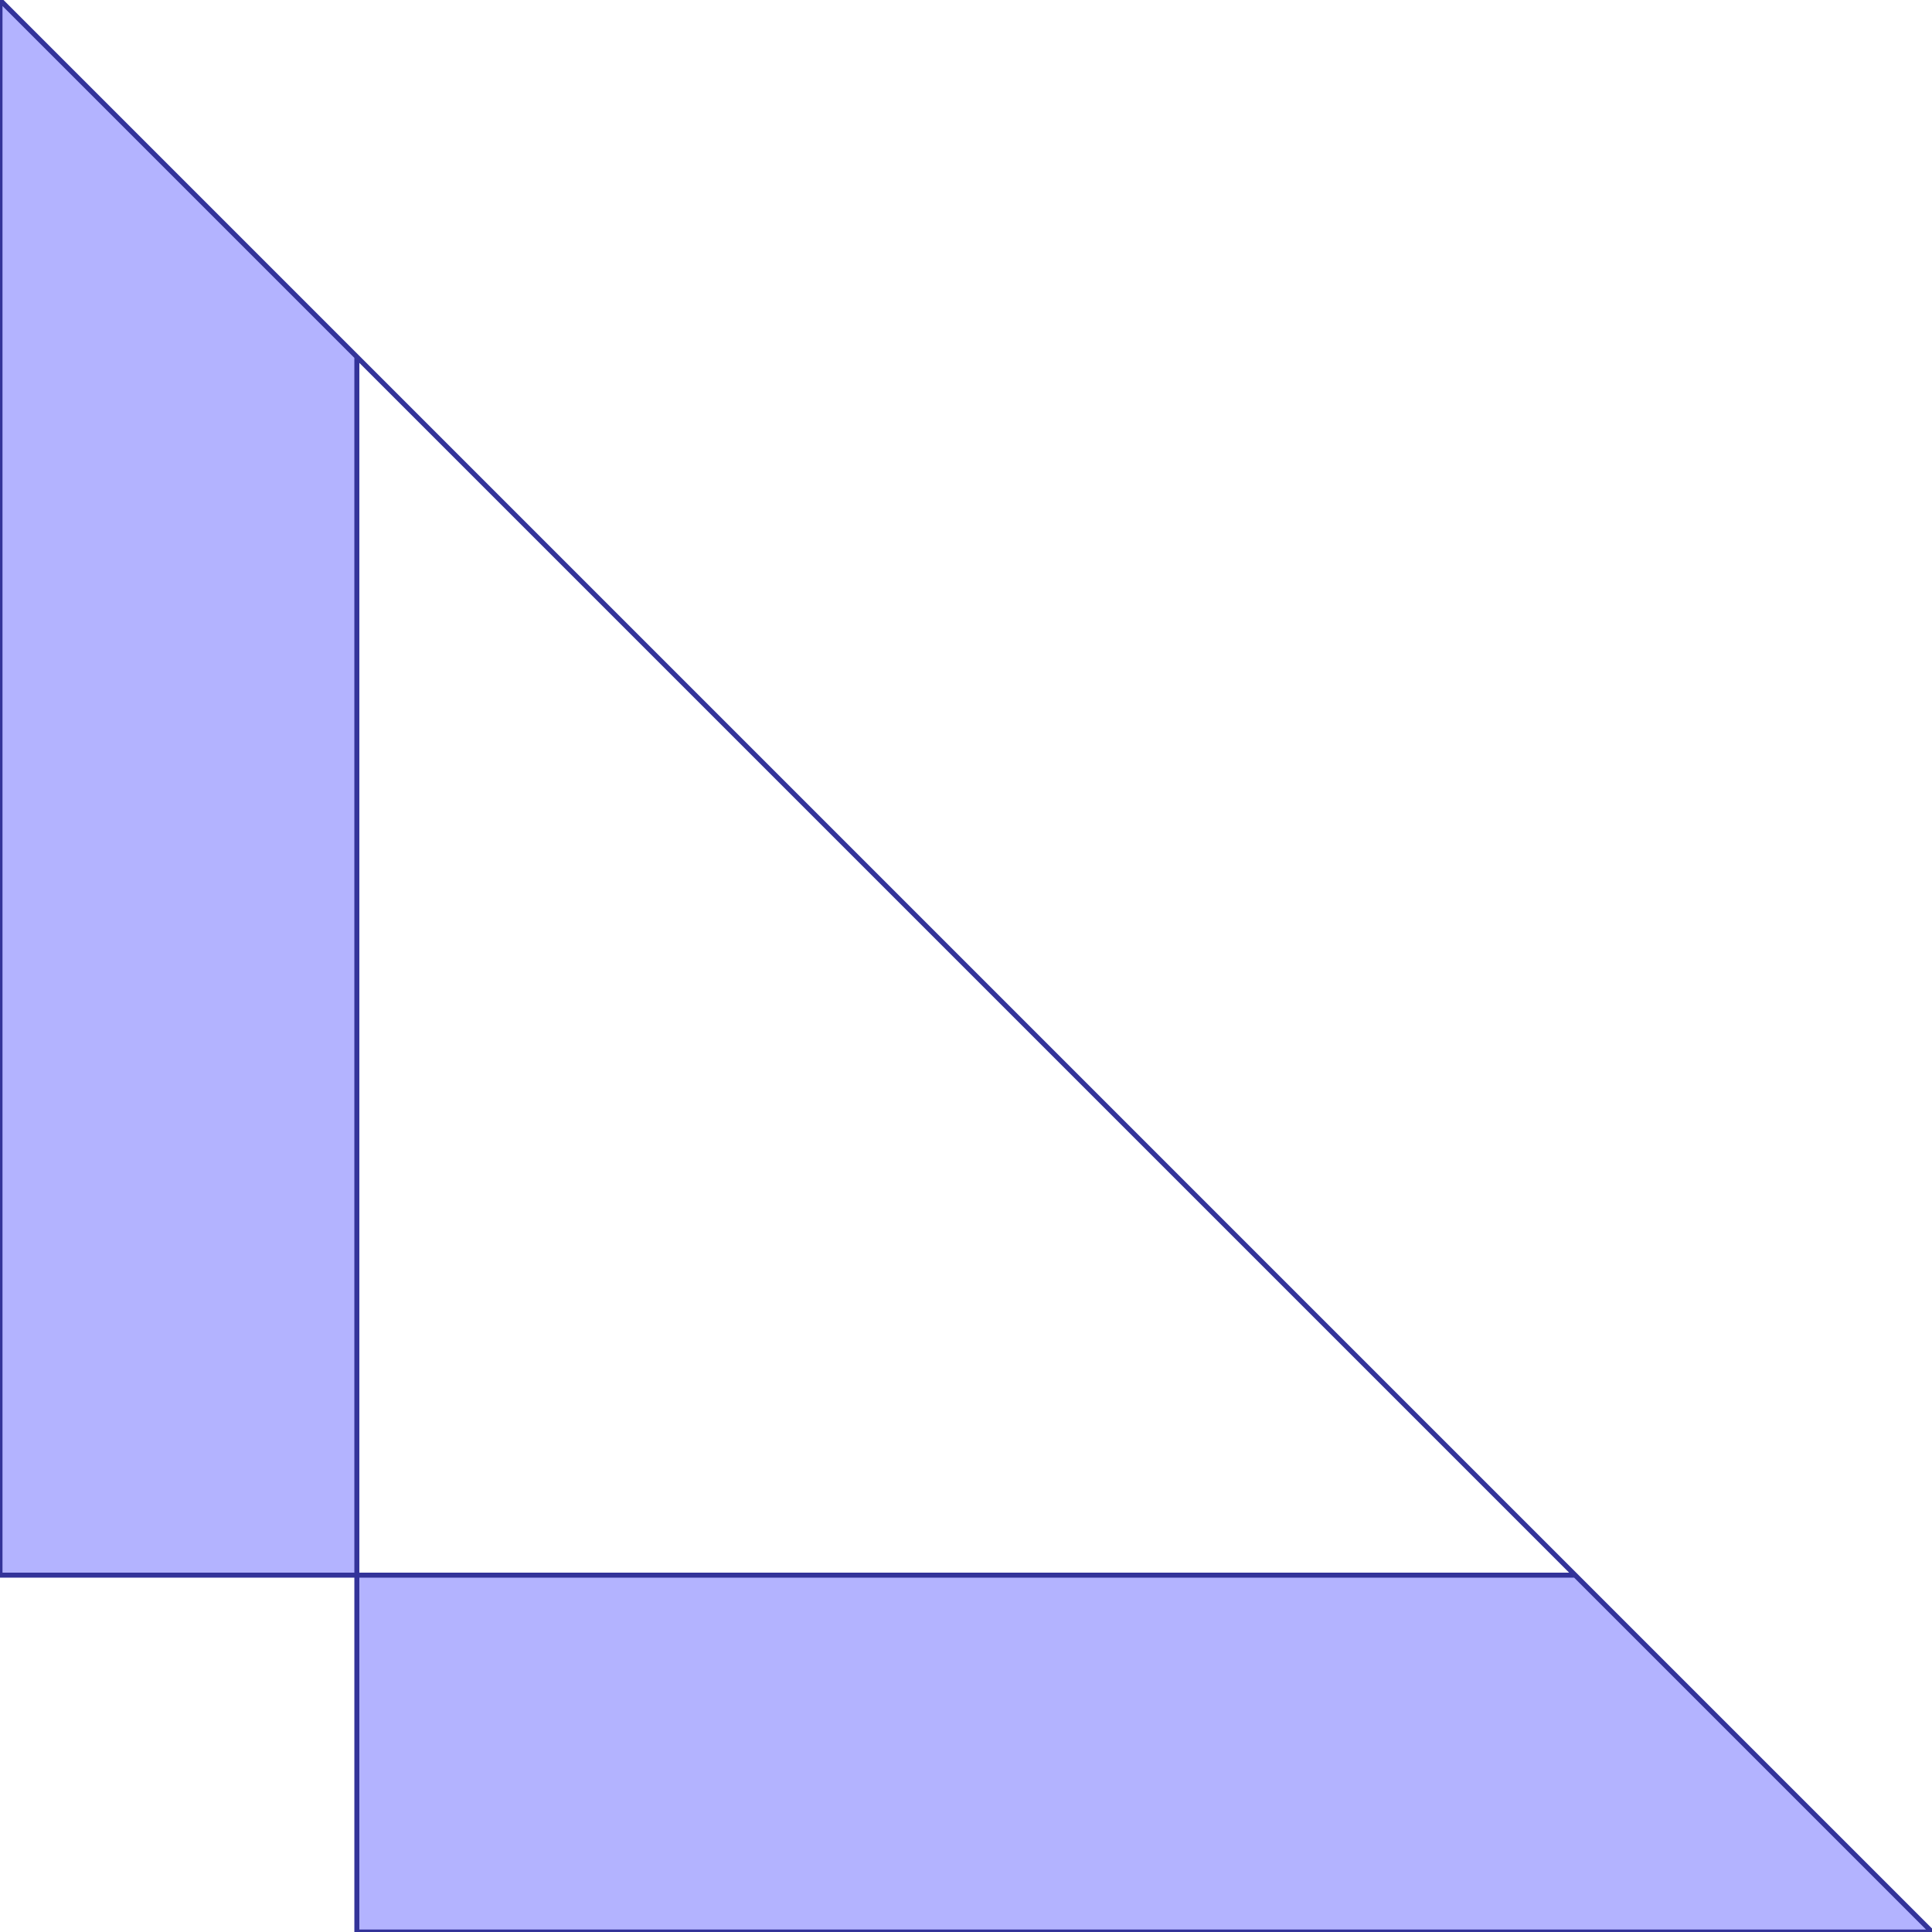 <?xml version="1.0" standalone="no"?>
<!DOCTYPE svg PUBLIC "-//W3C//DTD SVG 1.1//EN"
"http://www.w3.org/Graphics/SVG/1.1/DTD/svg11.dtd">
<svg  version="1.1" xmlns="http://www.w3.org/2000/svg" xmlns:xlink="http://www.w3.org/1999/xlink" viewBox="0 0 5.414 5.414">
<g title="A + B (CGAL Real)" fill-rule="evenodd">
<path d="M 3.0,5.414 L 2.0,5.414 L 1.0,5.414 L 1.0,4.414 L 0,4.414 L 0,3.414 L 0,2.414 L 0,2.34300e-17 L 1.707,1.707 L 2.707,2.707 L 3.707,3.707 L 5.414,5.414 L 3.0,5.414 M 4.414,4.414 L 2.707,2.707 L 1.0,1 L 1.0,3.414 L 1.0,4.414 L 2.0,4.414 L 4.414,4.414 z" style="fill-opacity:0.3;fill:rgb(0,0,255);stroke:rgb(51,51,153);stroke-width:0.014" />
</g></svg>